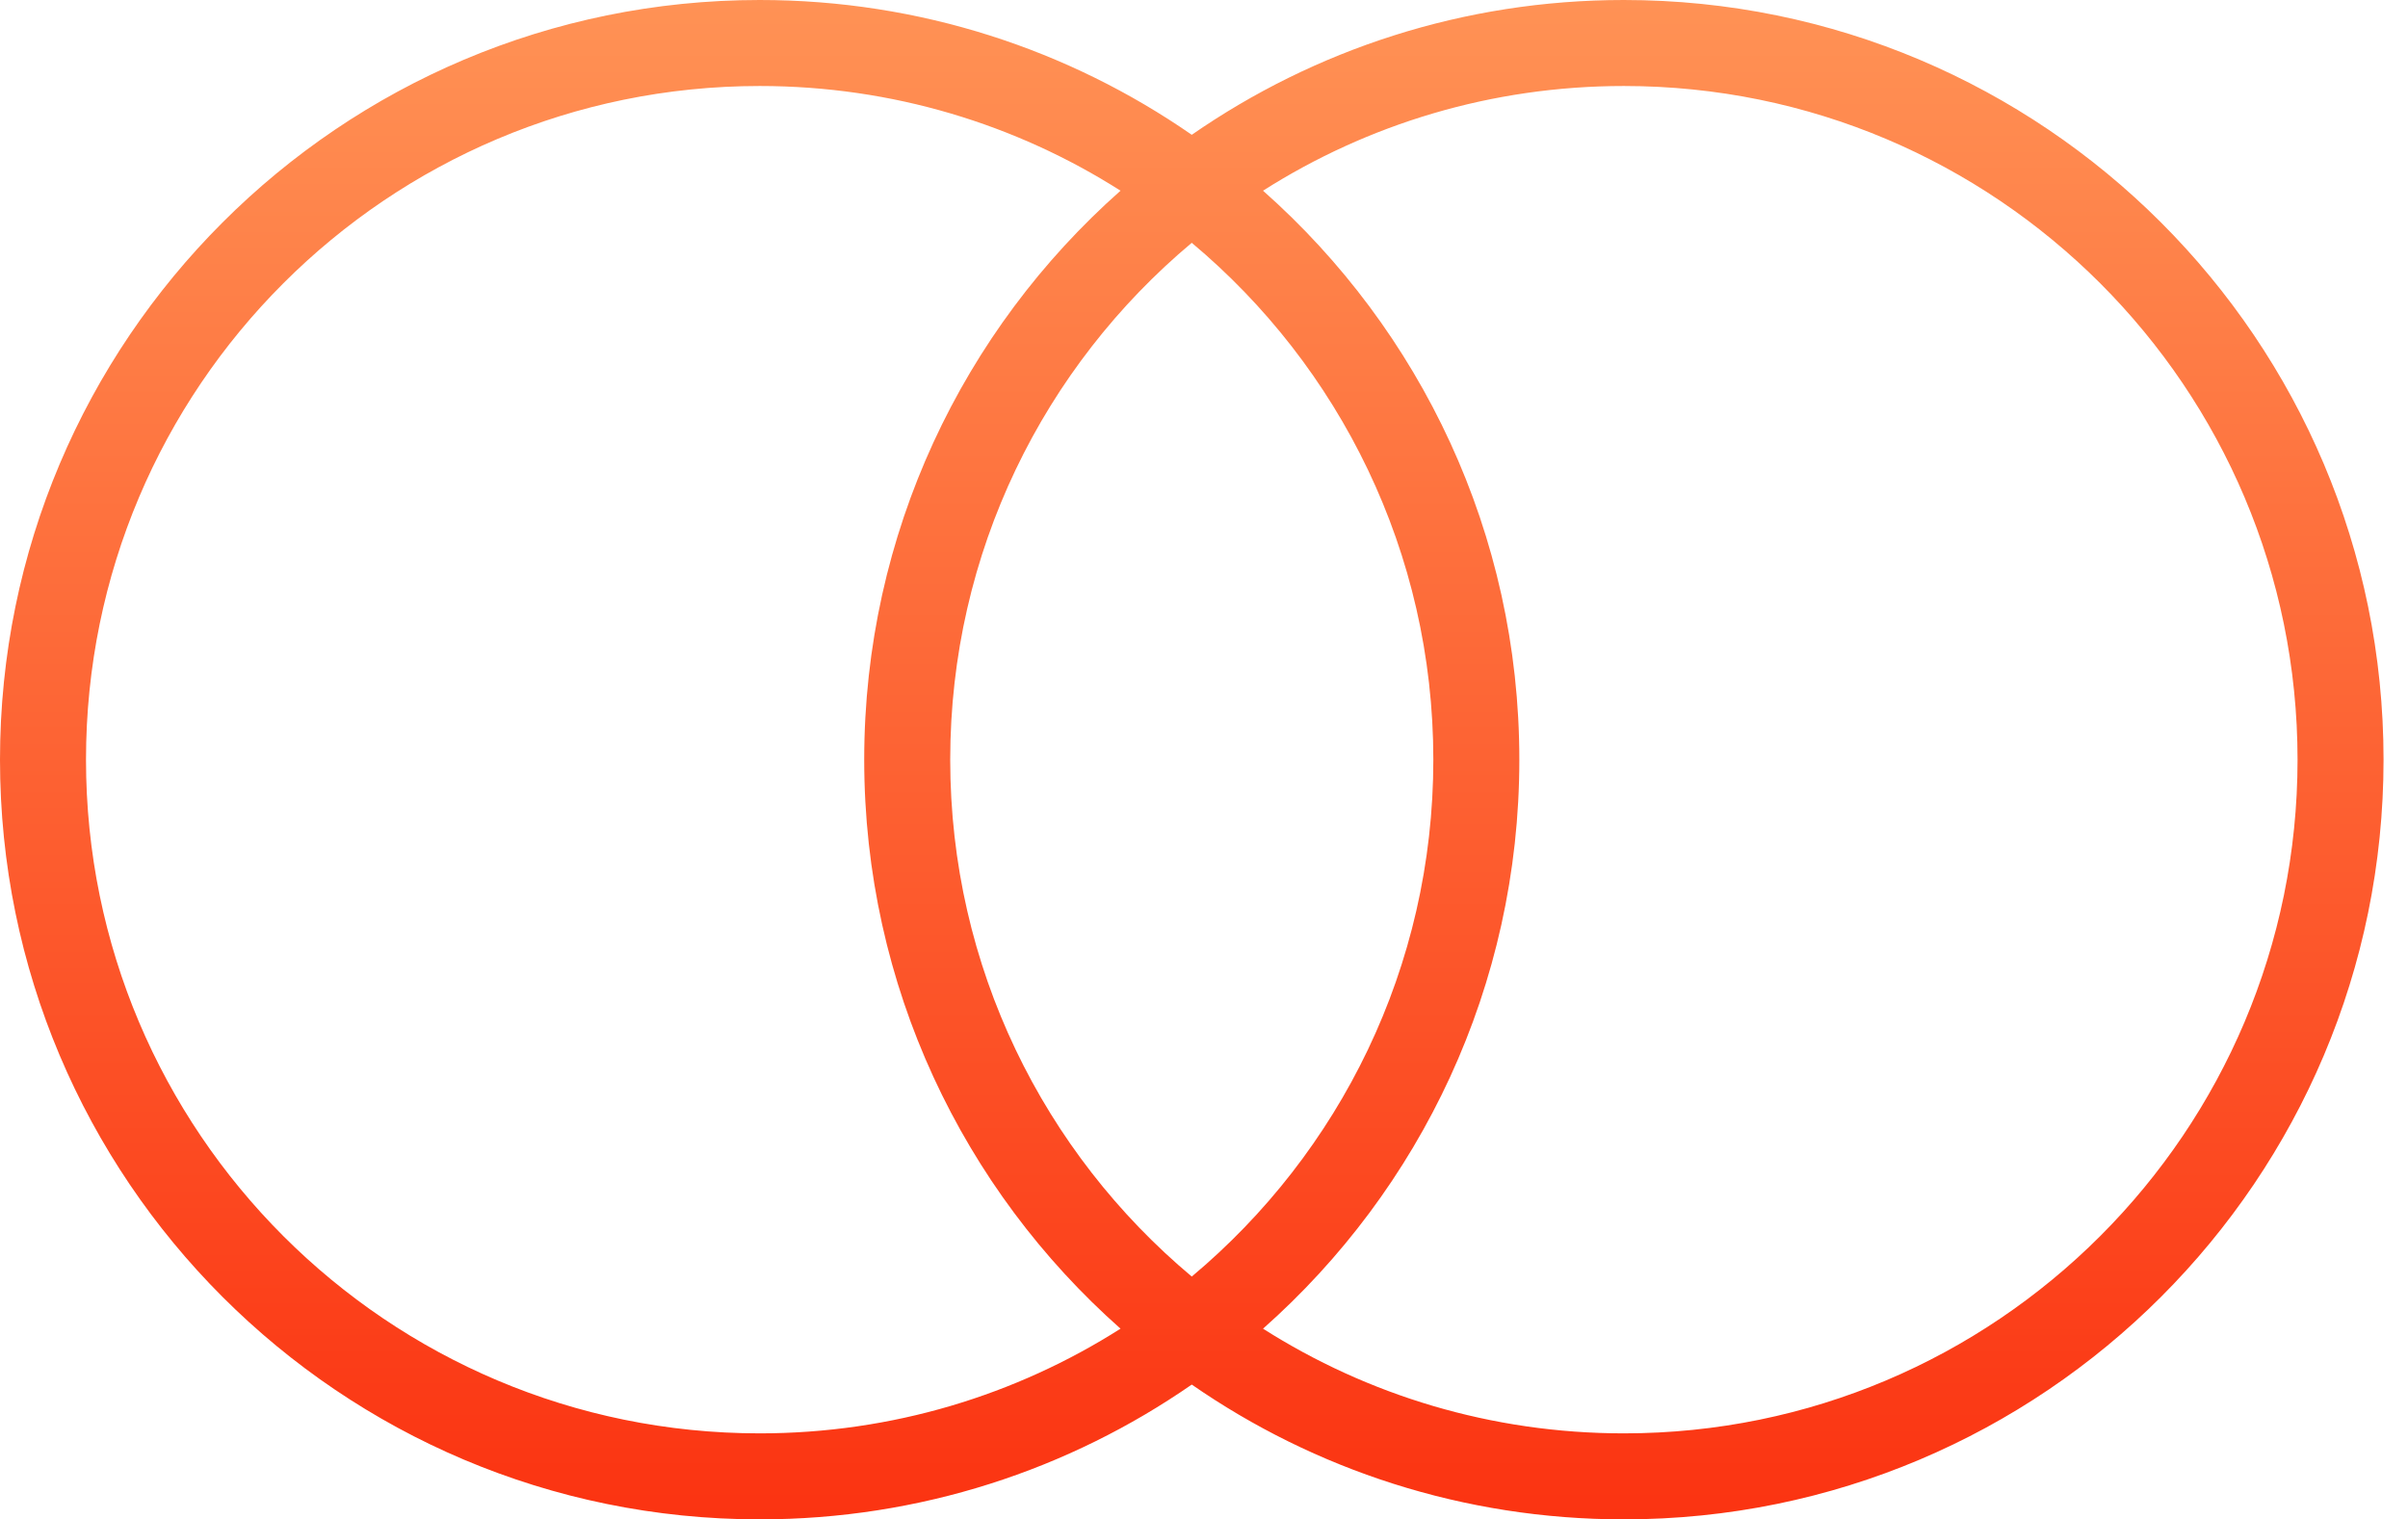<svg width="84" height="53" viewBox="0 0 84 53" fill="none" xmlns="http://www.w3.org/2000/svg">
<path fill-rule="evenodd" clip-rule="evenodd" d="M39.088 46.348C35.449 48.661 31.131 50 26.5 50C13.521 50 3 39.479 3 26.5C3 13.521 13.521 3 26.5 3C31.131 3 35.449 4.339 39.088 6.652C33.604 11.507 30.147 18.6 30.147 26.5C30.147 34.4 33.604 41.493 39.088 46.348ZM41.573 44.53C36.423 40.219 33.147 33.742 33.147 26.5C33.147 19.258 36.423 12.781 41.573 8.47C46.724 12.781 50 19.258 50 26.5C50 33.742 46.724 40.219 41.573 44.53ZM41.573 48.298C37.294 51.263 32.1 53 26.5 53C11.864 53 0 41.136 0 26.5C0 11.864 11.864 0 26.5 0C32.1 0 37.294 1.737 41.573 4.702C45.853 1.737 51.047 0 56.647 0C71.282 0 83.147 11.864 83.147 26.5C83.147 41.136 71.282 53 56.647 53C51.047 53 45.853 51.263 41.573 48.298ZM44.059 6.652C47.698 4.339 52.016 3 56.647 3C69.626 3 80.147 13.521 80.147 26.5C80.147 39.479 69.626 50 56.647 50C52.016 50 47.698 48.661 44.059 46.348C49.543 41.493 53 34.4 53 26.5C53 18.6 49.543 11.507 44.059 6.652Z" fill="url(#paint0_linear)"/>
<defs>
<linearGradient id="paint0_linear" x1="41.573" y1="0" x2="41.573" y2="53" gradientUnits="userSpaceOnUse">
<stop stop-color="#FF9255"/>
<stop offset="1" stop-color="#FB3311"/>
</linearGradient>
</defs>
</svg>
